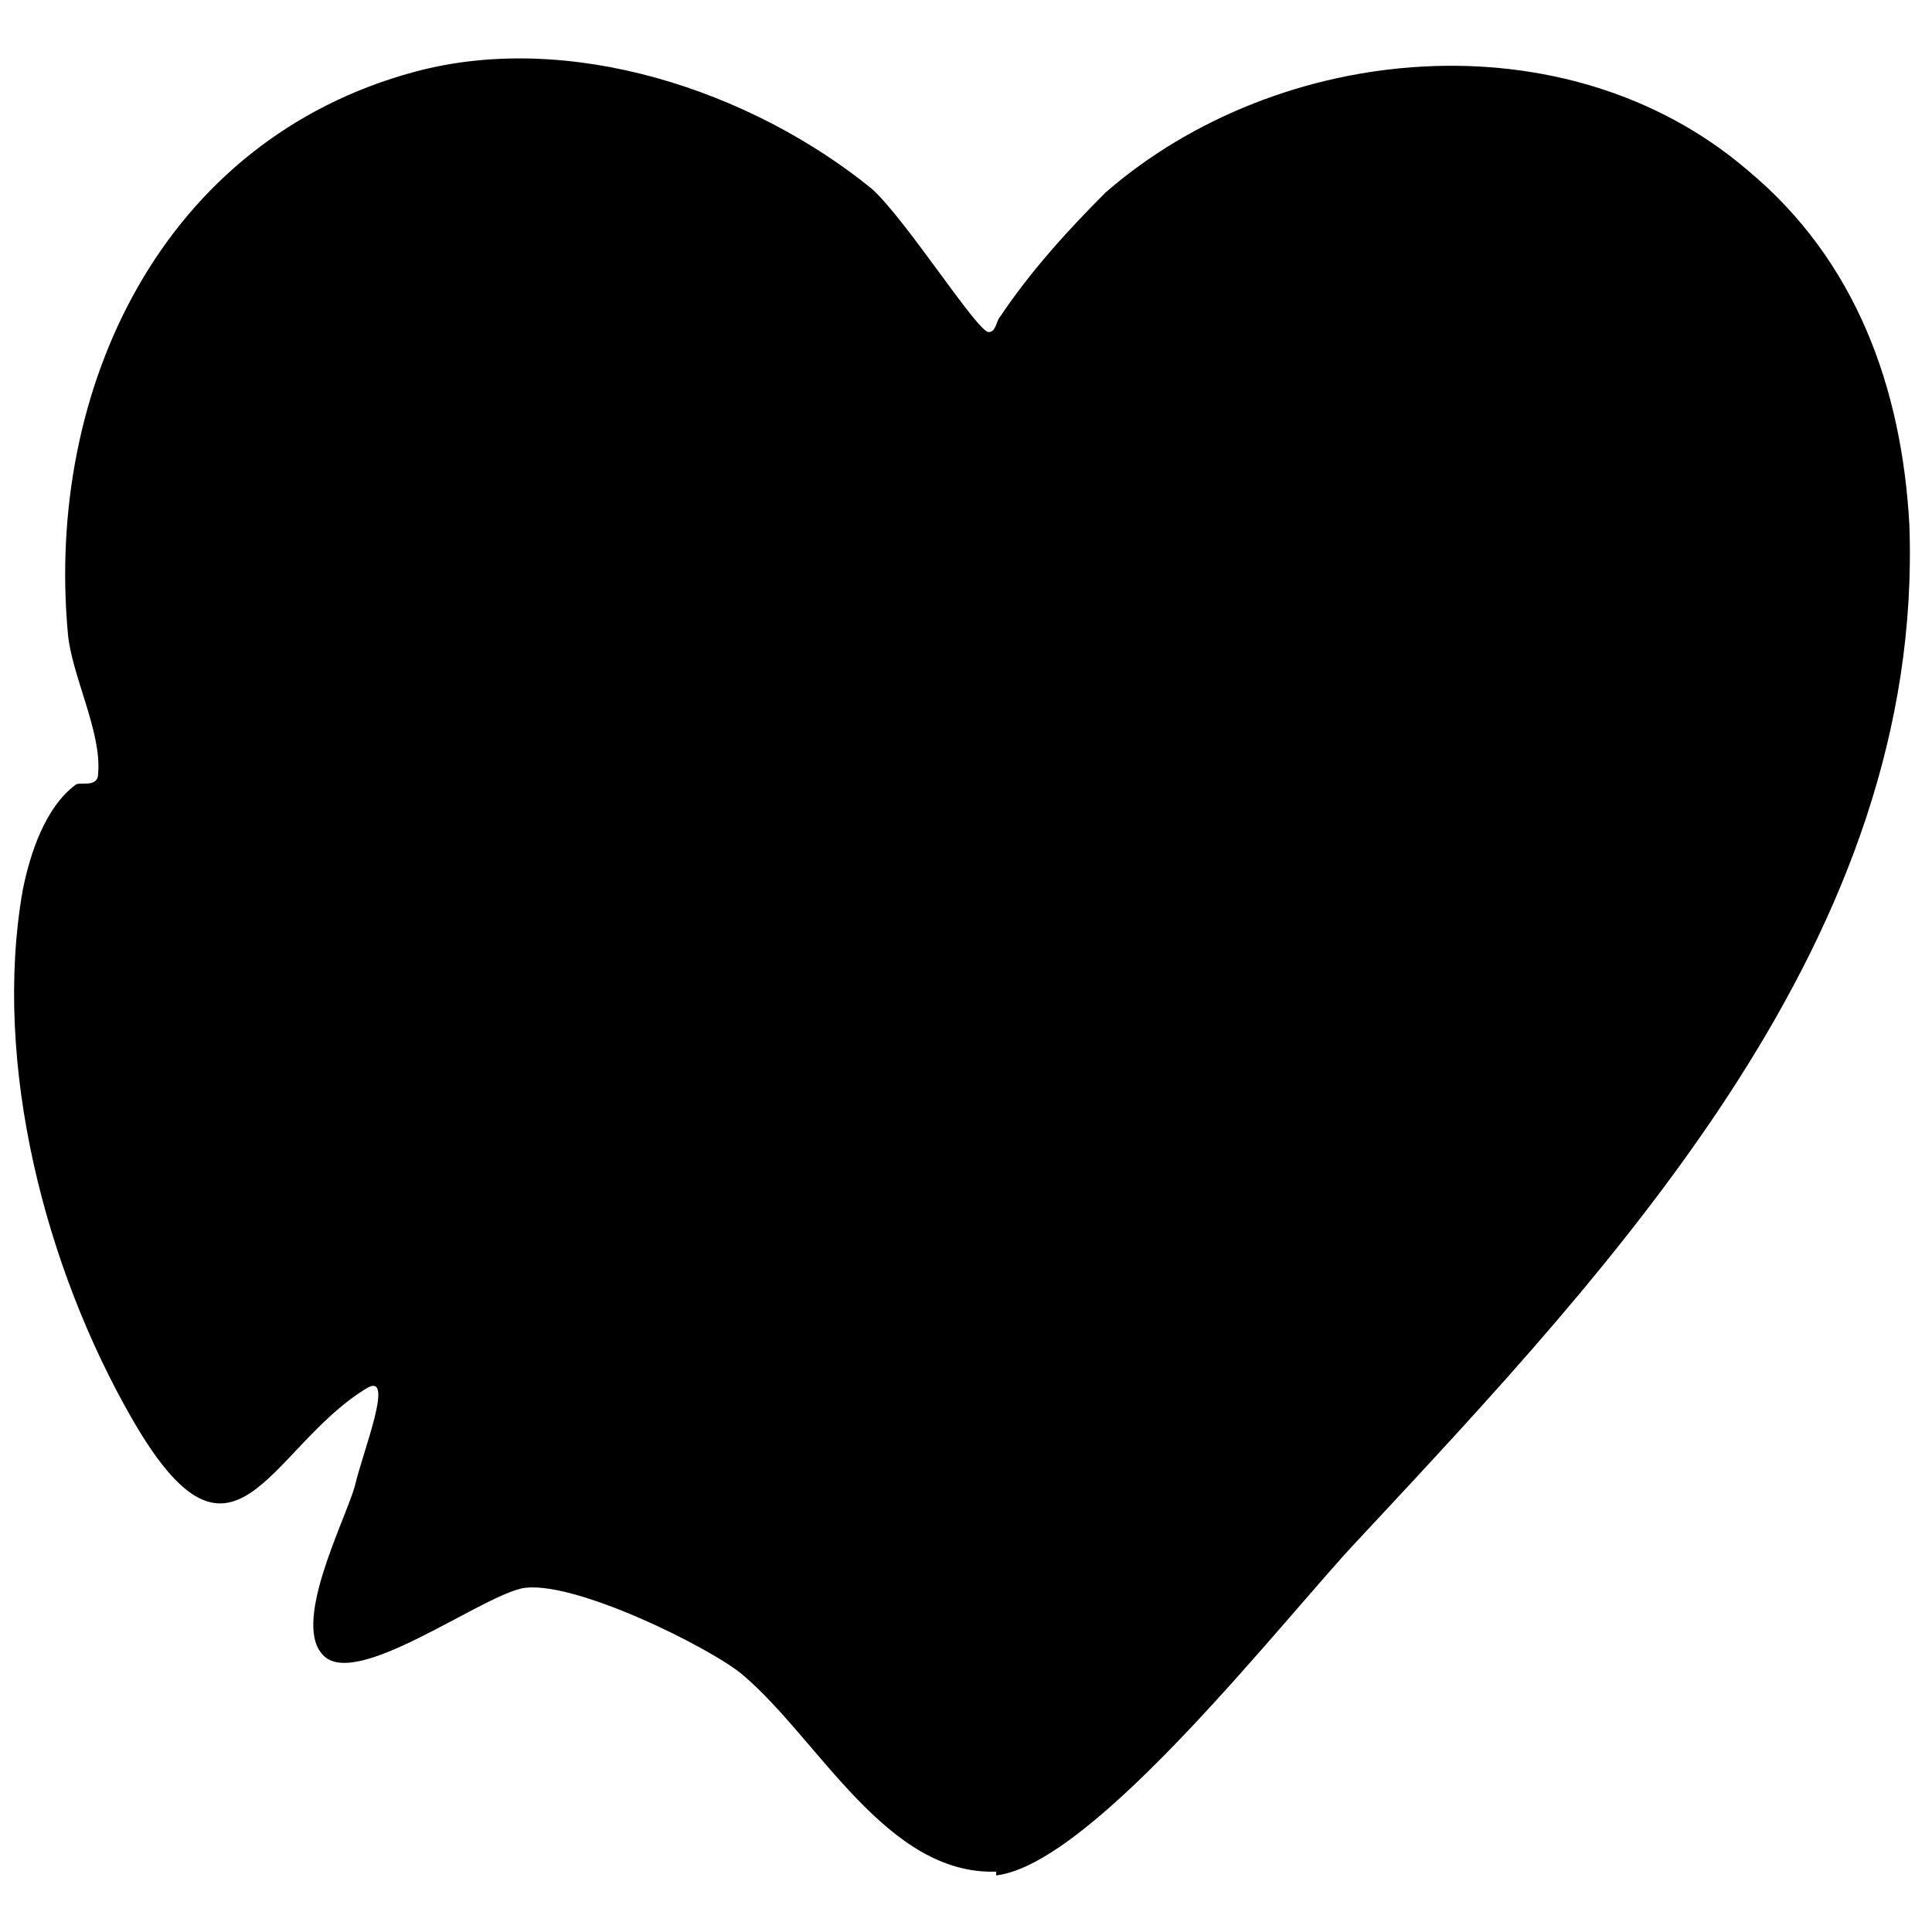 <?xml version="1.0" encoding="utf-8"?>
<svg version="1.1" xmlns="http://www.w3.org/2000/svg" xmlns:xlink="http://www.w3.org/1999/xlink"
   viewBox="0 0 512 512" xml:space="preserve">
<path d="M264,496c-29,1-47-35-67-52-8-7-46-26-59-23-12,3-43,26-52,18-9-8,5-35,8-45,2-9,11-31,3-26-26,16-35,55-62,8-23-40-37-94-29-140,2-10,6-22,14-28,1-1,6,1,6-3,1-11-7-26-8-37-6-65,25-131,92-149,41-11,89,5,121,31,9,8,28,38,31,38,2,0,2-3,3-4,8-12,18-23,28-33,46-40,122-47,170-6,29,24,41,58,43,94,4,109-77,195-146,269-19,20-70,86-96,89z" fill="currentColor"/>
</svg>